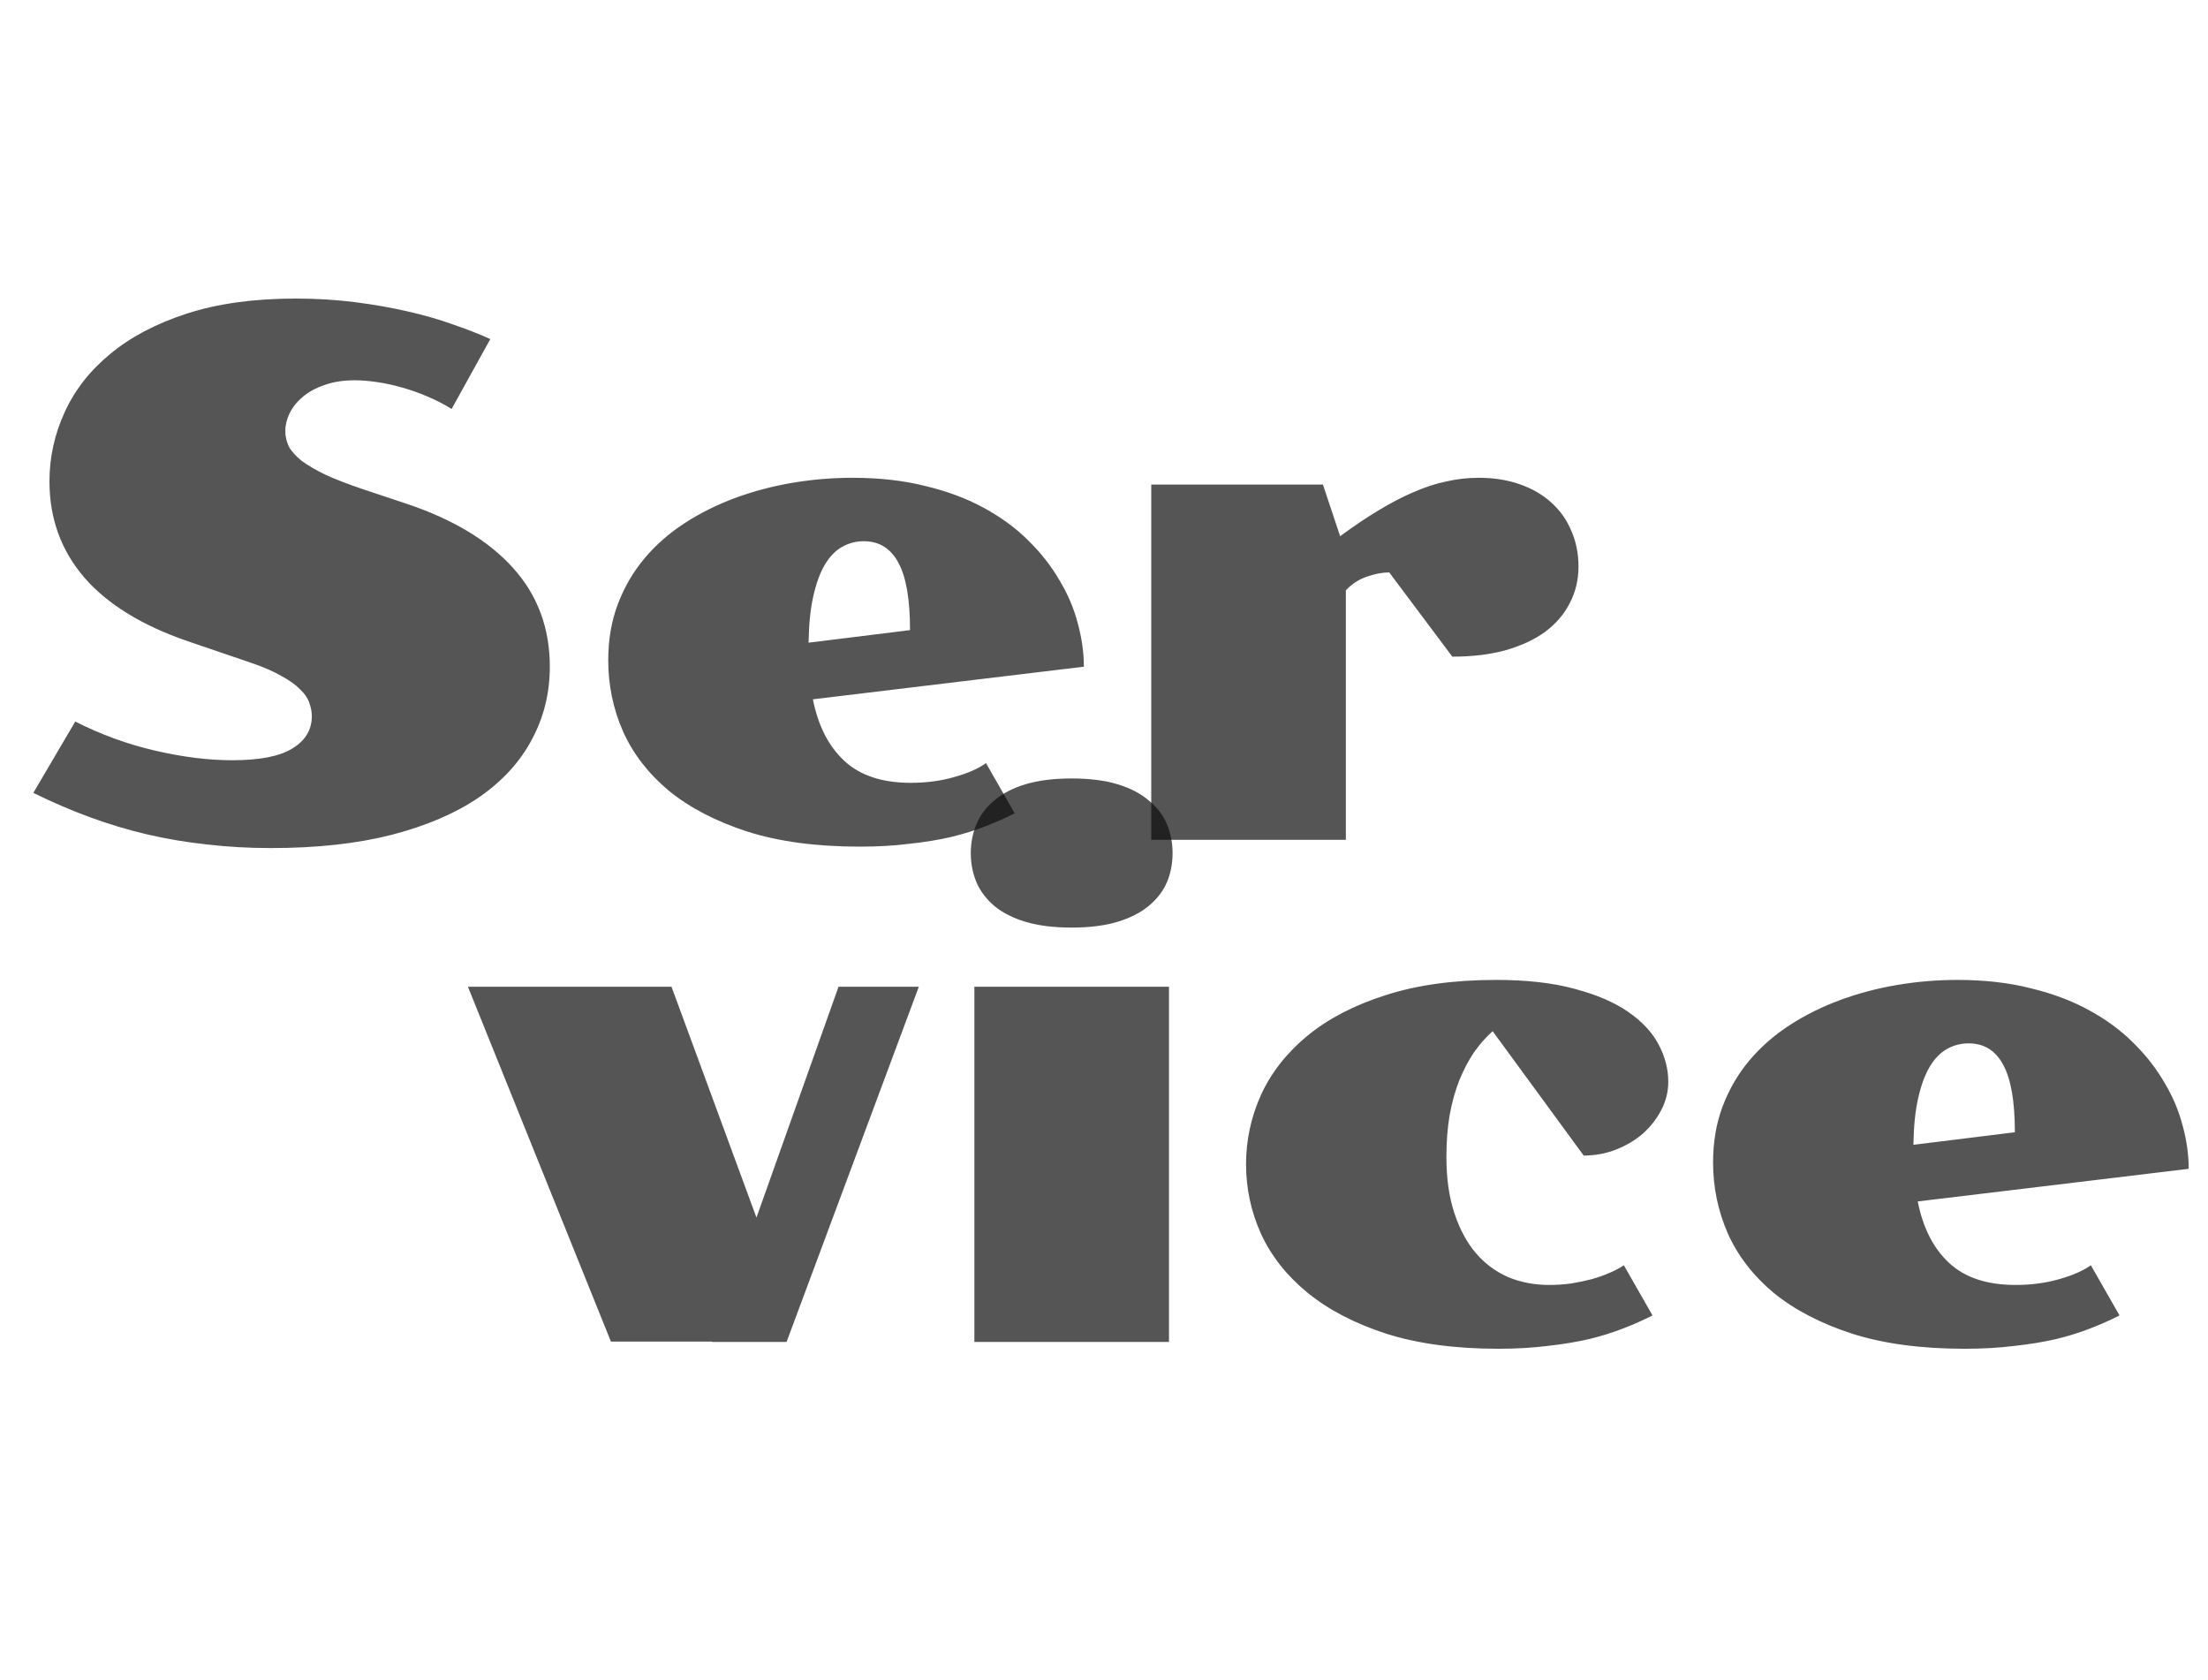 <svg width="752" height="572" viewBox="0 0 752 572" fill="none" xmlns="http://www.w3.org/2000/svg">
<path d="M25.635 245.717C34.261 250.111 43.294 253.407 52.734 255.604C62.175 257.802 70.963 258.9 79.102 258.9C88.46 258.9 95.296 257.558 99.609 254.872C104.004 252.187 106.201 248.524 106.201 243.886C106.201 242.421 105.916 240.915 105.347 239.369C104.858 237.823 103.841 236.317 102.295 234.853C100.83 233.306 98.755 231.801 96.069 230.336C93.465 228.79 90.047 227.284 85.815 225.819L63.965 218.373C48.34 213.002 36.58 205.759 28.686 196.645C20.793 187.449 16.846 176.544 16.846 163.93C16.846 155.792 18.555 147.979 21.973 140.492C25.391 132.924 30.558 126.291 37.476 120.595C44.393 114.817 53.101 110.219 63.599 106.801C74.178 103.383 86.548 101.674 100.708 101.674C107.707 101.674 114.421 102.081 120.85 102.895C127.279 103.708 133.301 104.766 138.916 106.068C144.613 107.37 149.821 108.876 154.541 110.585C159.261 112.213 163.411 113.84 166.992 115.468L153.809 139.271C151.204 137.644 148.438 136.22 145.508 134.999C142.66 133.778 139.771 132.761 136.841 131.947C133.993 131.133 131.185 130.523 128.418 130.116C125.651 129.709 123.128 129.506 120.85 129.506C116.943 129.506 113.525 130.035 110.596 131.093C107.666 132.069 105.184 133.412 103.149 135.121C101.196 136.749 99.691 138.62 98.633 140.736C97.656 142.771 97.168 144.805 97.168 146.84C97.168 148.63 97.575 150.38 98.389 152.089C99.284 153.716 100.749 155.344 102.783 156.972C104.899 158.518 107.625 160.105 110.962 161.732C114.38 163.279 118.612 164.906 123.657 166.615L138.306 171.498C154.175 176.788 166.3 184.071 174.683 193.349C183.065 202.626 187.256 213.856 187.256 227.04C187.256 235.992 185.221 244.252 181.152 251.82C177.165 259.389 171.183 265.94 163.208 271.474C155.233 276.926 145.304 281.199 133.423 284.291C121.623 287.302 107.91 288.808 92.285 288.808C84.798 288.808 77.555 288.401 70.557 287.587C63.639 286.854 56.844 285.715 50.171 284.169C43.579 282.623 37.069 280.67 30.64 278.31C24.211 275.95 17.782 273.183 11.352 270.009L25.635 245.717ZM207.153 224.843C207.153 217.844 208.252 211.456 210.449 205.678C212.646 199.9 215.658 194.732 219.482 190.175C223.389 185.536 227.987 181.508 233.276 178.09C238.566 174.672 244.303 171.824 250.488 169.545C256.673 167.266 263.143 165.557 269.897 164.418C276.652 163.279 283.488 162.709 290.405 162.709C299.52 162.709 307.78 163.645 315.186 165.517C322.673 167.307 329.305 169.789 335.083 172.963C340.942 176.137 345.988 179.84 350.22 184.071C354.533 188.303 358.073 192.82 360.84 197.621C363.688 202.341 365.763 207.224 367.065 212.27C368.449 217.315 369.141 222.239 369.141 227.04L276.855 238.148C278.646 247.182 282.227 254.18 287.598 259.145C292.969 264.109 300.496 266.591 310.181 266.591C315.47 266.591 320.394 265.94 324.951 264.638C329.59 263.336 333.211 261.749 335.815 259.877L345.581 276.967C342.57 278.513 339.274 279.978 335.693 281.361C332.194 282.745 328.288 283.965 323.975 285.023C319.743 286 315.023 286.773 309.814 287.343C304.688 287.994 299.032 288.319 292.847 288.319C278.035 288.319 265.259 286.61 254.517 283.192C243.774 279.693 234.863 275.054 227.783 269.276C220.785 263.417 215.576 256.662 212.158 249.013C208.822 241.363 207.153 233.306 207.153 224.843ZM309.937 214.589C309.937 204.009 308.594 196.319 305.908 191.518C303.304 186.716 299.398 184.315 294.189 184.315C291.504 184.315 289.022 184.966 286.743 186.269C284.465 187.571 282.511 189.605 280.884 192.372C279.256 195.139 277.954 198.72 276.978 203.114C276.001 207.427 275.472 212.676 275.391 218.861L309.937 214.589ZM392.09 165.028H450.562L456.421 182.606C461.06 179.188 465.413 176.259 469.482 173.817C473.633 171.295 477.62 169.219 481.445 167.592C485.352 165.883 489.095 164.662 492.676 163.93C496.338 163.116 499.959 162.709 503.54 162.709C508.748 162.709 513.428 163.441 517.578 164.906C521.81 166.371 525.391 168.446 528.32 171.132C531.331 173.817 533.61 177.032 535.156 180.775C536.784 184.438 537.598 188.507 537.598 192.982C537.598 197.458 536.621 201.568 534.668 205.312C532.796 209.055 530.029 212.31 526.367 215.077C522.705 217.763 518.188 219.879 512.817 221.425C507.528 222.89 501.465 223.622 494.629 223.622L473.145 194.936C470.785 194.936 468.221 195.424 465.454 196.4C462.687 197.377 460.327 198.923 458.374 201.039V286H392.09V165.028Z" fill="#0D0D0D" fill-opacity="0.7"/>
<path d="M159.366 336.028H228.702L257.633 414.642L285.587 336.028H312.931L267.887 457H242.496V456.878H208.072L159.366 336.028ZM364.933 315.887C358.91 315.887 353.702 315.236 349.308 313.934C344.994 312.632 341.454 310.841 338.688 308.562C335.921 306.202 333.886 303.517 332.584 300.506C331.282 297.413 330.631 294.077 330.631 290.496C330.631 286.997 331.282 283.701 332.584 280.608C333.886 277.516 335.921 274.83 338.688 272.552C341.454 270.192 344.994 268.361 349.308 267.059C353.702 265.757 358.91 265.105 364.933 265.105C371.036 265.105 376.244 265.757 380.558 267.059C384.871 268.361 388.411 270.192 391.178 272.552C394.026 274.83 396.101 277.516 397.403 280.608C398.705 283.701 399.356 286.997 399.356 290.496C399.356 294.077 398.705 297.413 397.403 300.506C396.101 303.517 394.026 306.202 391.178 308.562C388.411 310.841 384.871 312.632 380.558 313.934C376.244 315.236 371.036 315.887 364.933 315.887ZM331.852 336.028H398.136V457H331.852V336.028ZM424.381 396.453C424.381 388.234 426.09 380.34 429.508 372.771C433.007 365.203 438.256 358.53 445.255 352.752C452.254 346.974 461.083 342.376 471.744 338.958C482.486 335.459 495.1 333.709 509.586 333.709C520.003 333.709 528.914 334.726 536.319 336.761C543.725 338.714 549.788 341.318 554.508 344.573C559.228 347.828 562.687 351.531 564.884 355.682C567.081 359.832 568.18 364.064 568.18 368.377C568.18 371.714 567.407 374.887 565.86 377.898C564.314 380.91 562.239 383.595 559.635 385.955C557.031 388.234 553.979 390.065 550.479 391.448C546.98 392.832 543.277 393.523 539.371 393.523L508.365 351.165C506.087 353.2 503.971 355.6 502.018 358.367C500.146 361.134 498.478 364.308 497.013 367.889C495.629 371.388 494.531 375.335 493.717 379.729C492.984 384.043 492.618 388.803 492.618 394.012C492.618 401.255 493.513 407.602 495.304 413.055C497.094 418.507 499.535 423.064 502.628 426.727C505.72 430.307 509.382 433.034 513.614 434.905C517.927 436.696 522.607 437.591 527.652 437.591C530.094 437.591 532.535 437.428 534.977 437.103C537.499 436.696 539.859 436.207 542.057 435.638C544.335 434.987 546.41 434.254 548.282 433.44C550.154 432.627 551.741 431.772 553.043 430.877L562.809 447.967C559.798 449.513 556.502 450.978 552.921 452.361C549.422 453.745 545.515 454.965 541.202 456.023C536.97 457 532.291 457.773 527.164 458.343C522.037 458.994 516.422 459.319 510.318 459.319C495.67 459.319 482.934 457.61 472.11 454.192C461.368 450.693 452.457 446.054 445.377 440.276C438.297 434.498 433.007 427.825 429.508 420.257C426.09 412.688 424.381 404.754 424.381 396.453ZM583.438 395.843C583.438 388.844 584.537 382.456 586.734 376.678C588.932 370.9 591.943 365.732 595.768 361.175C599.674 356.536 604.272 352.508 609.562 349.09C614.851 345.672 620.589 342.824 626.773 340.545C632.958 338.266 639.428 336.557 646.183 335.418C652.937 334.279 659.773 333.709 666.69 333.709C675.805 333.709 684.065 334.645 691.471 336.517C698.958 338.307 705.59 340.789 711.368 343.963C717.228 347.137 722.273 350.84 726.505 355.071C730.818 359.303 734.358 363.82 737.125 368.621C739.973 373.341 742.049 378.224 743.351 383.27C744.734 388.315 745.426 393.239 745.426 398.04L653.141 409.148C654.931 418.182 658.512 425.18 663.883 430.145C669.254 435.109 676.782 437.591 686.466 437.591C691.756 437.591 696.679 436.94 701.236 435.638C705.875 434.336 709.496 432.749 712.101 430.877L721.866 447.967C718.855 449.513 715.559 450.978 711.979 452.361C708.479 453.745 704.573 454.965 700.26 456.023C696.028 457 691.308 457.773 686.1 458.343C680.973 458.994 675.317 459.319 669.132 459.319C654.321 459.319 641.544 457.61 630.802 454.192C620.06 450.693 611.148 446.054 604.068 440.276C597.07 434.417 591.861 427.662 588.443 420.013C585.107 412.363 583.438 404.306 583.438 395.843ZM686.222 385.589C686.222 375.009 684.879 367.319 682.193 362.518C679.589 357.716 675.683 355.315 670.475 355.315C667.789 355.315 665.307 355.966 663.028 357.269C660.75 358.571 658.797 360.605 657.169 363.372C655.541 366.139 654.239 369.72 653.263 374.114C652.286 378.427 651.757 383.676 651.676 389.861L686.222 385.589Z" fill="#0D0D0D" fill-opacity="0.7"/>
</svg>
